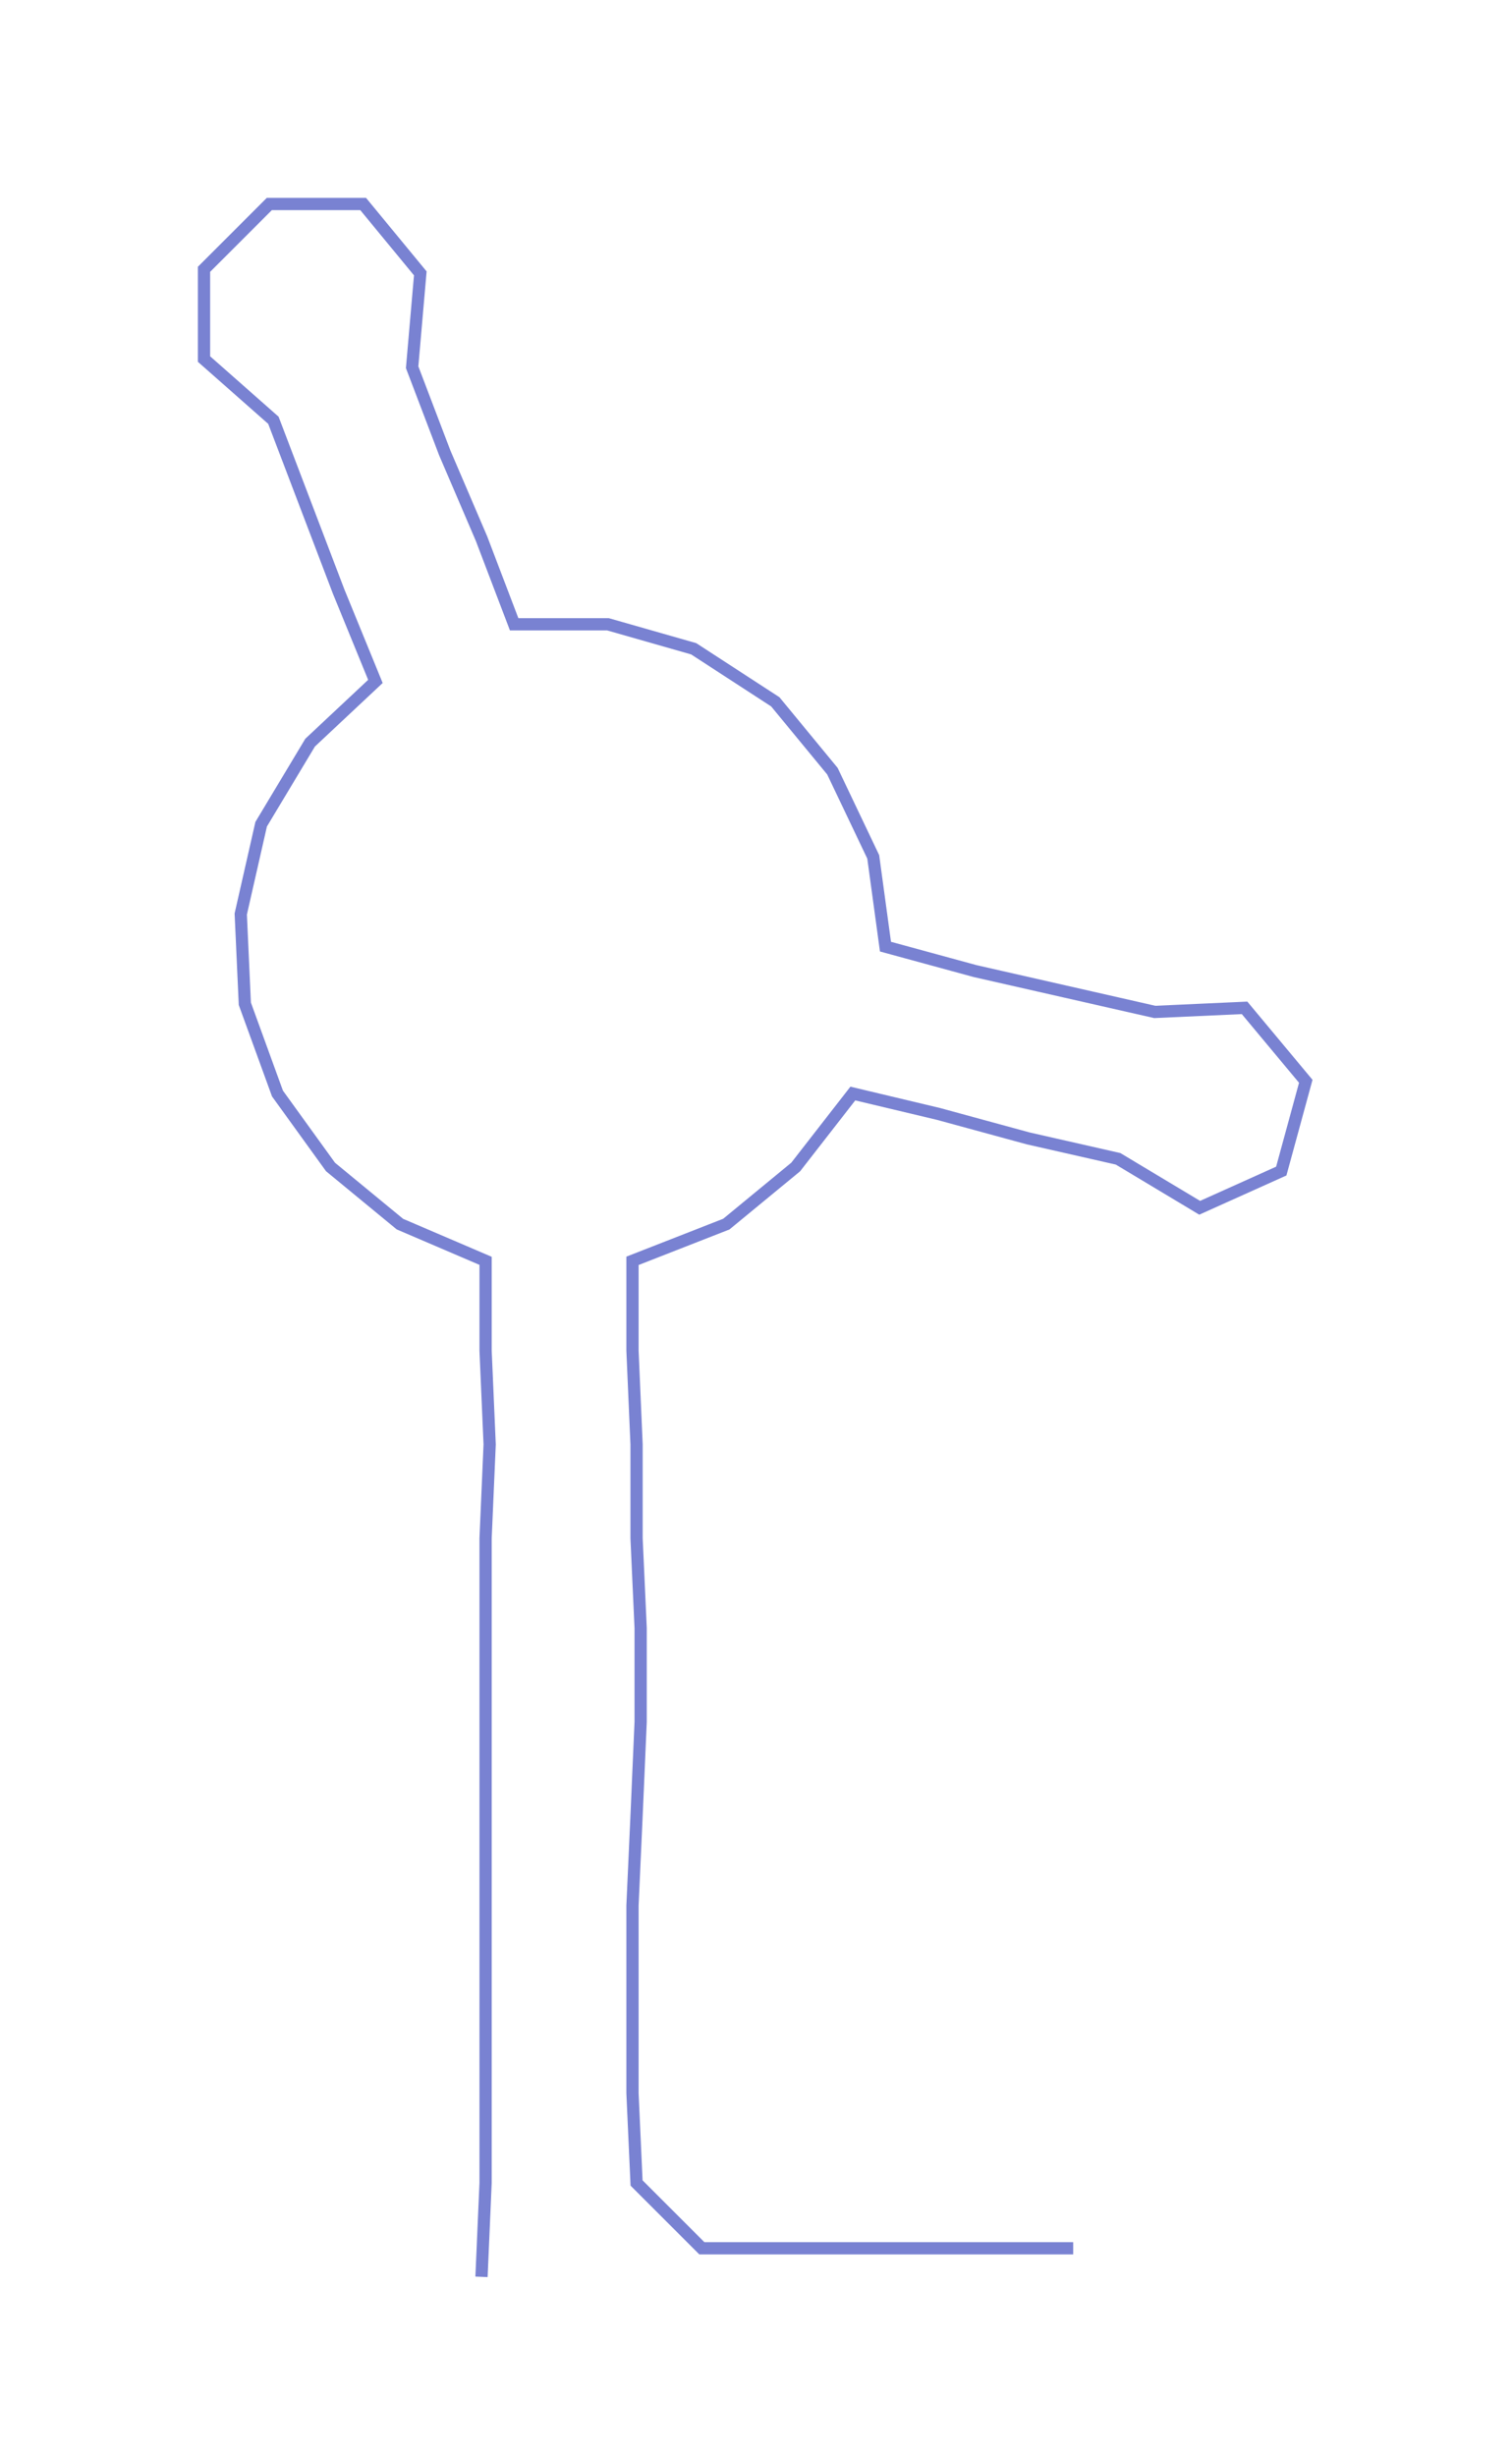 <ns0:svg xmlns:ns0="http://www.w3.org/2000/svg" width="184.693px" height="300px" viewBox="0 0 370.54 601.876"><ns0:path style="stroke:#7982d2;stroke-width:3px;fill:none;" d="M118 558 L118 558 L119 535 L119 513 L119 490 L119 467 L119 445 L119 422 L119 399 L119 377 L120 354 L119 331 L119 309 L98 300 L81 286 L68 268 L60 246 L59 224 L64 202 L76 182 L92 167 L83 145 L75 124 L67 103 L50 88 L50 66 L66 50 L89 50 L103 67 L101 90 L109 111 L118 132 L126 153 L149 153 L170 159 L190 172 L204 189 L214 210 L217 232 L239 238 L261 243 L283 248 L305 247 L320 265 L314 287 L294 296 L274 284 L252 279 L230 273 L209 268 L195 286 L178 300 L155 309 L155 331 L156 354 L156 377 L157 399 L157 422 L156 445 L155 467 L155 490 L155 513 L156 535 L172 551 L195 551 L217 551 L240 551 L263 551" /></ns0:svg>